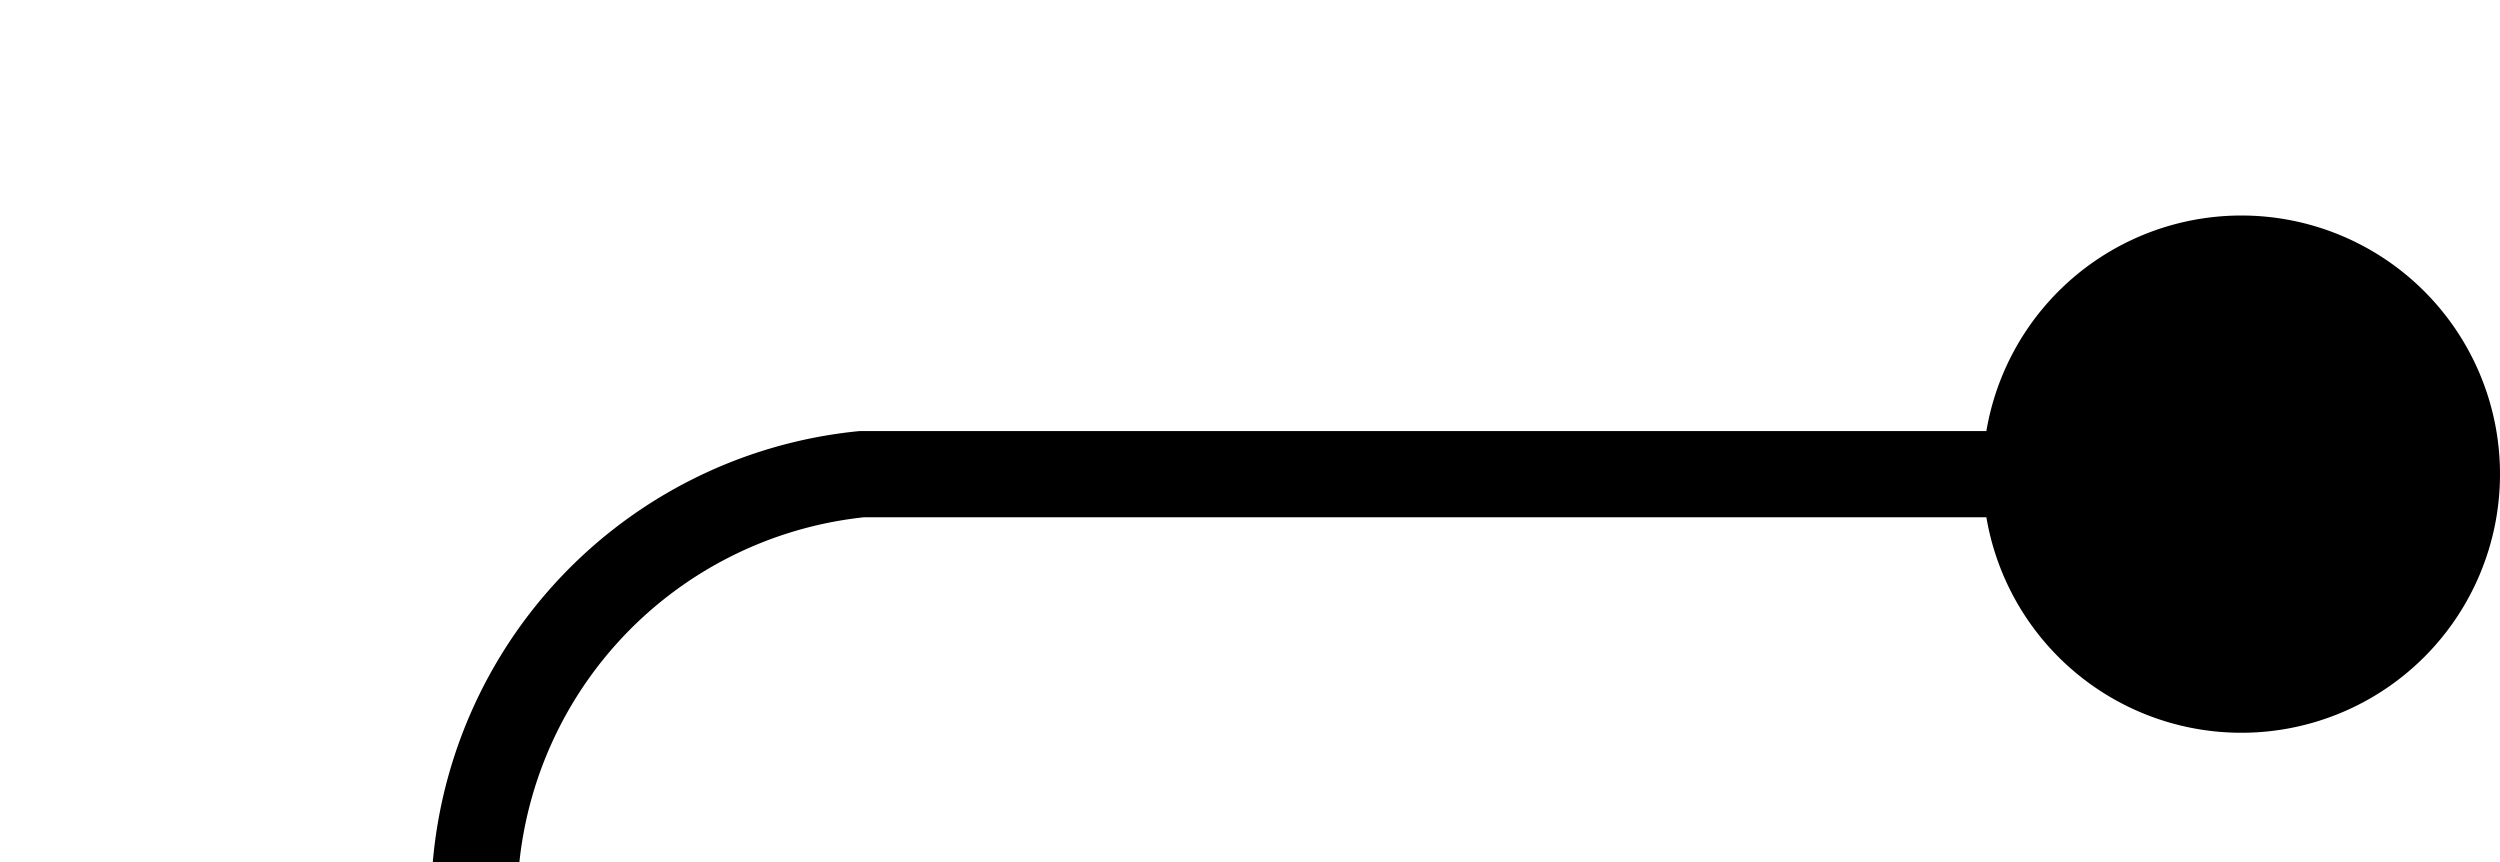 ﻿<?xml version="1.0" encoding="utf-8"?>
<svg version="1.1" xmlns:xlink="http://www.w3.org/1999/xlink" width="29px" height="10px" preserveAspectRatio="xMinYMid meet" viewBox="1235 284  29 8" xmlns="http://www.w3.org/2000/svg">
  <path d="M 1263 288.5  L 1245 288.5  A 5 5 0 0 0 1240.5 293.5 L 1240.5 398  A 5 5 0 0 0 1245.5 403.5 L 1306 403.5  A 5 5 0 0 1 1311.5 408.5 L 1311.5 424  " stroke-width="1" stroke="#000000" fill="none" />
  <path d="M 1261 285.5  A 3 3 0 0 0 1258 288.5 A 3 3 0 0 0 1261 291.5 A 3 3 0 0 0 1264 288.5 A 3 3 0 0 0 1261 285.5 Z " fill-rule="nonzero" fill="#000000" stroke="none" />
</svg>